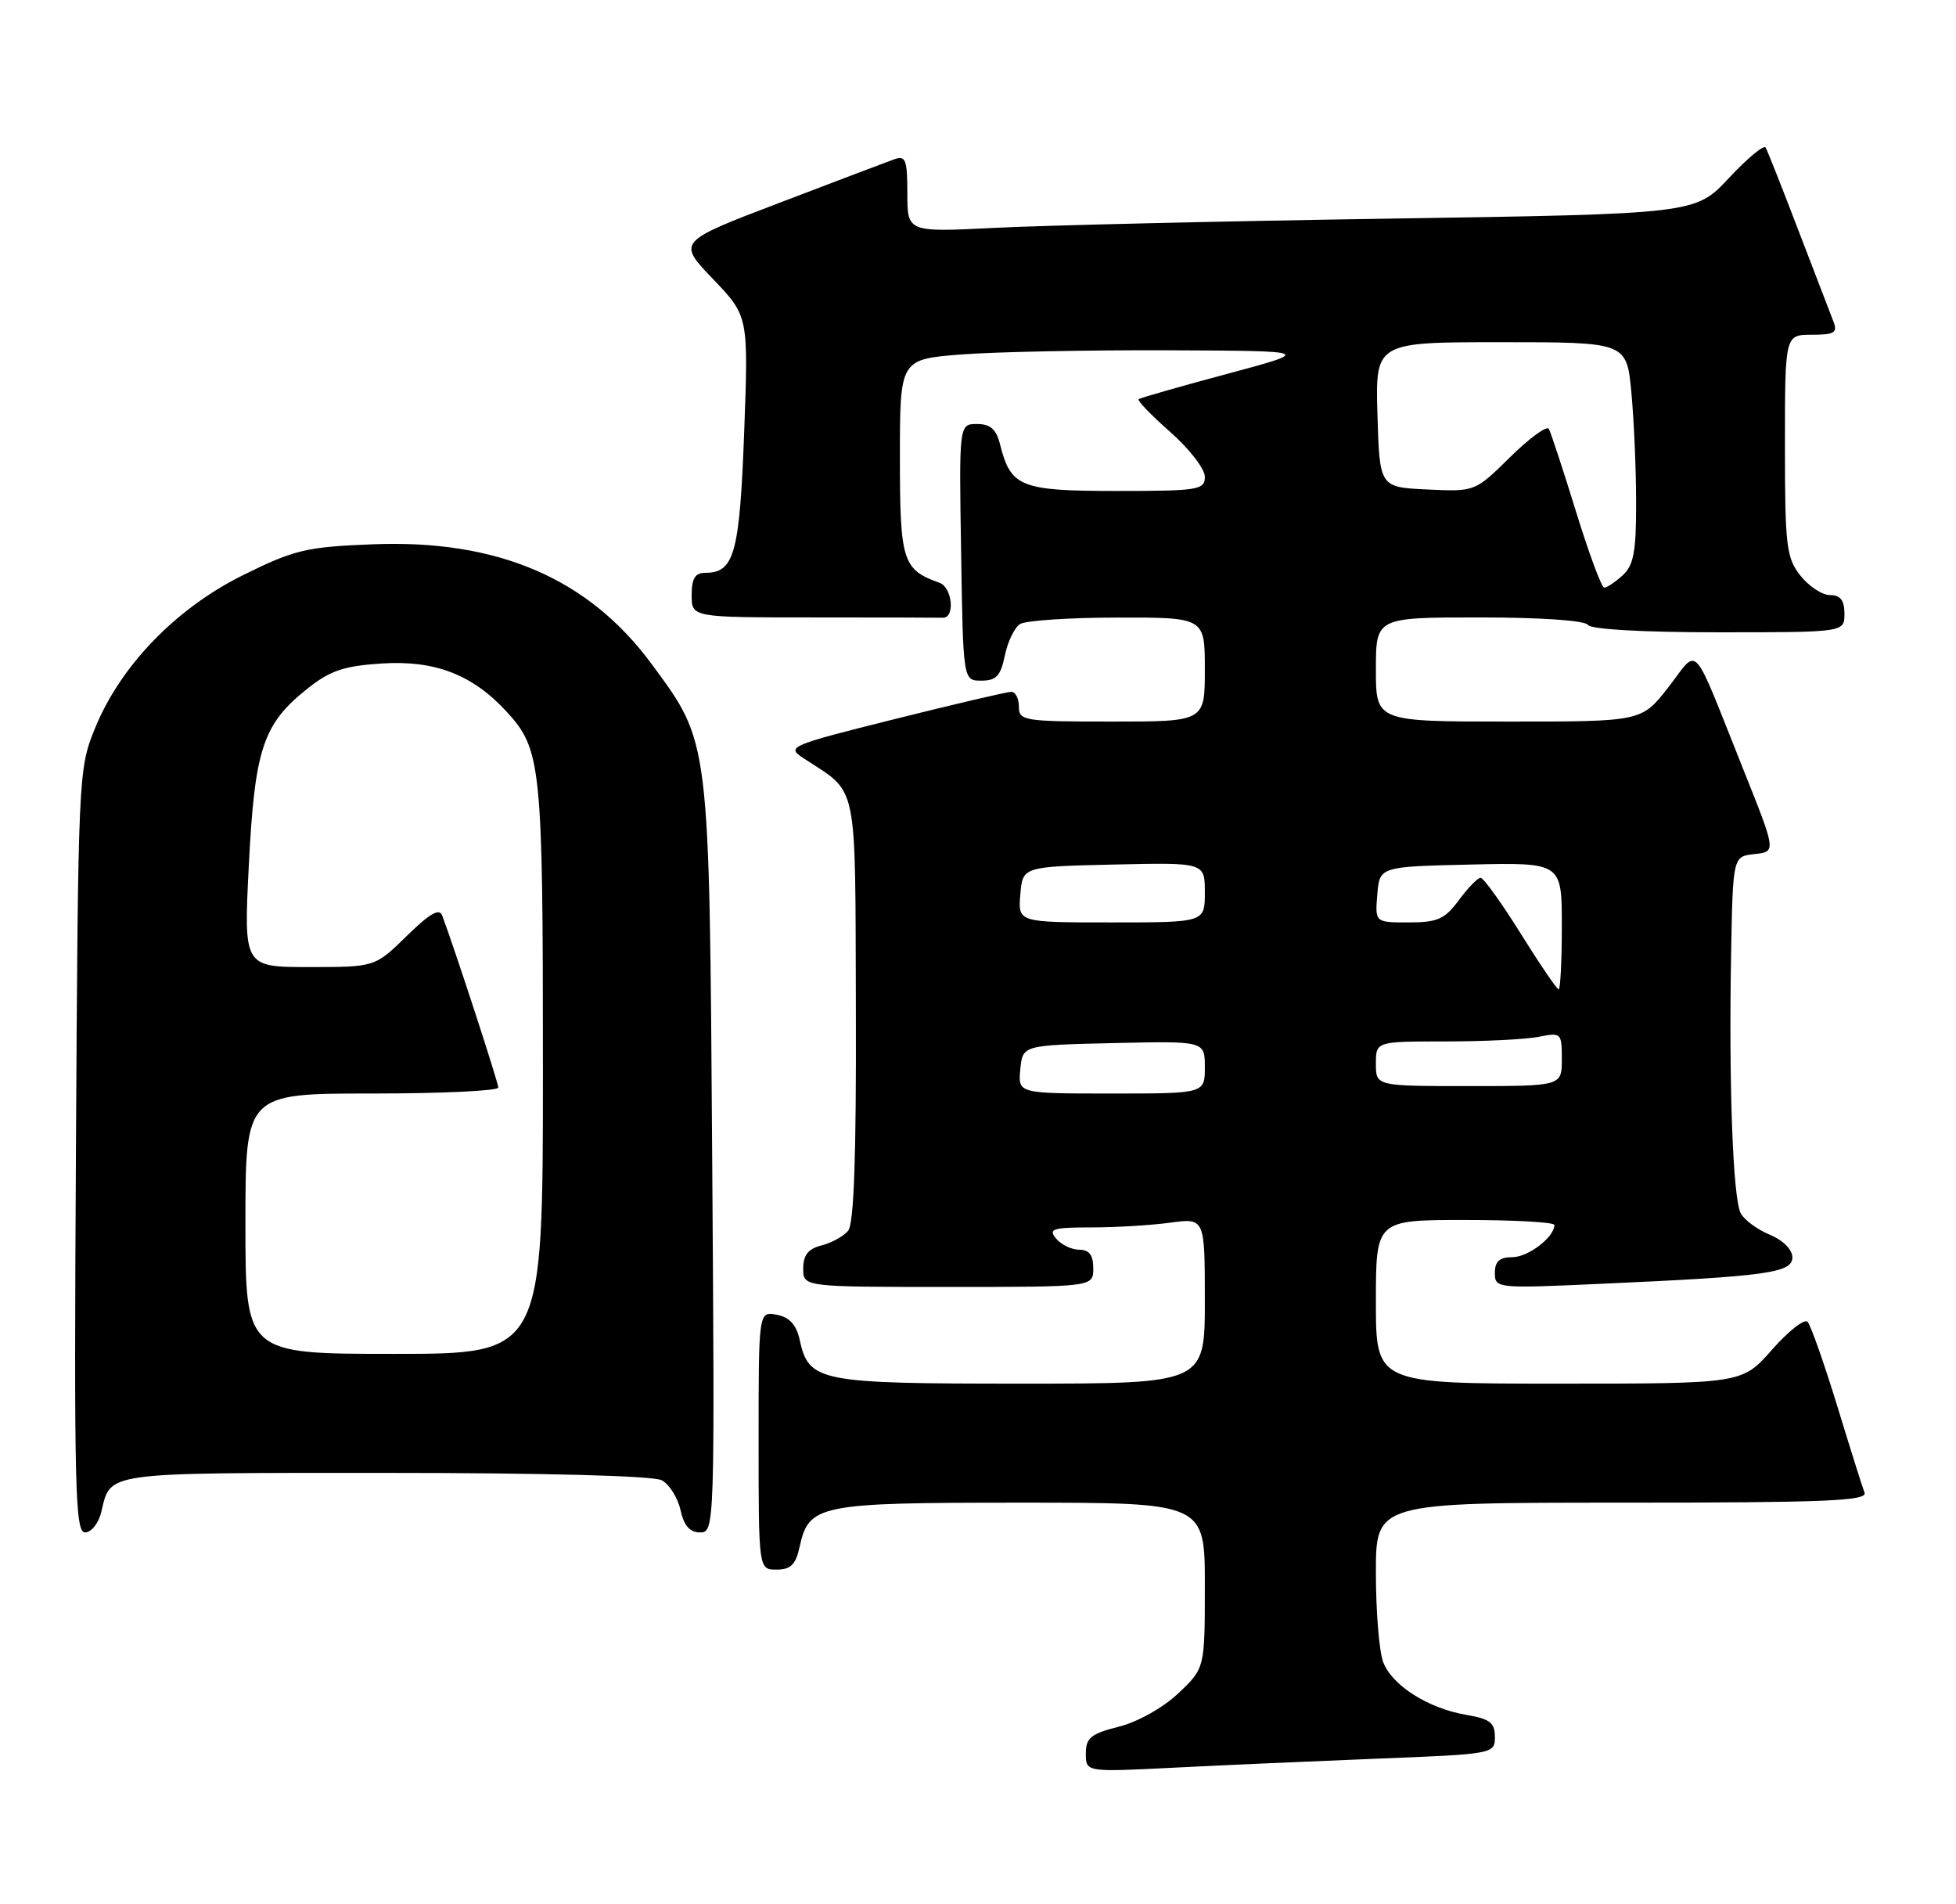 <?xml version="1.0" encoding="UTF-8" standalone="no"?>
<!DOCTYPE svg PUBLIC "-//W3C//DTD SVG 1.1//EN" "http://www.w3.org/Graphics/SVG/1.1/DTD/svg11.dtd" >
<svg xmlns="http://www.w3.org/2000/svg" xmlns:xlink="http://www.w3.org/1999/xlink" version="1.1" viewBox="0 0 263 256">
 <g >
 <path fill="currentColor"
d=" M 185.25 236.41 C 200.85 235.80 201.00 235.77 201.00 233.48 C 201.00 231.59 200.32 231.06 197.17 230.53 C 192.04 229.66 187.17 226.58 185.98 223.43 C 185.44 222.02 185.00 216.62 185.00 211.43 C 185.00 202.00 185.00 202.00 218.11 202.00 C 245.44 202.00 251.12 201.77 250.70 200.65 C 250.41 199.91 248.75 194.63 247.00 188.90 C 245.24 183.18 243.46 178.13 243.04 177.69 C 242.62 177.24 240.47 178.93 238.26 181.44 C 234.25 186.00 234.25 186.00 209.62 186.00 C 185.00 186.00 185.00 186.00 185.00 175.00 C 185.00 164.00 185.00 164.00 197.00 164.00 C 203.60 164.00 209.00 164.30 209.00 164.67 C 209.00 166.31 205.48 169.00 203.35 169.00 C 201.63 169.00 201.00 169.56 201.00 171.11 C 201.00 173.19 201.21 173.22 215.25 172.58 C 237.61 171.58 241.00 171.11 241.00 169.02 C 241.00 167.98 239.74 166.72 237.96 165.98 C 236.29 165.29 234.54 164.00 234.06 163.11 C 233.01 161.14 232.44 145.97 232.76 128.31 C 233.00 115.13 233.00 115.13 235.91 114.81 C 238.83 114.50 238.83 114.50 234.43 103.50 C 227.30 85.67 228.51 87.01 224.33 92.38 C 220.73 97.00 220.73 97.00 202.87 97.00 C 185.00 97.00 185.00 97.00 185.00 90.00 C 185.00 83.00 185.00 83.00 198.94 83.00 C 207.16 83.00 213.14 83.41 213.50 84.00 C 213.87 84.60 220.84 85.00 231.06 85.00 C 248.00 85.00 248.00 85.00 248.00 82.50 C 248.00 80.70 247.46 80.00 246.07 80.00 C 245.01 80.00 243.21 78.81 242.07 77.37 C 240.19 74.97 240.00 73.39 240.00 59.87 C 240.00 45.00 240.00 45.00 243.61 45.00 C 246.64 45.00 247.10 44.72 246.53 43.25 C 246.15 42.29 244.04 36.78 241.83 31.02 C 239.63 25.25 237.63 20.22 237.40 19.83 C 237.16 19.44 234.93 21.29 232.46 23.94 C 227.95 28.76 227.95 28.76 186.73 29.39 C 164.05 29.74 140.21 30.30 133.75 30.63 C 122.00 31.22 122.00 31.22 122.00 26.00 C 122.00 21.46 121.77 20.87 120.25 21.41 C 119.29 21.75 112.33 24.39 104.79 27.27 C 91.07 32.50 91.07 32.50 95.86 37.50 C 100.64 42.50 100.64 42.50 100.06 58.11 C 99.45 74.36 98.73 77.00 94.88 77.00 C 93.46 77.00 93.00 77.73 93.00 80.00 C 93.00 83.00 93.00 83.00 109.50 83.00 C 118.58 83.00 126.34 83.02 126.75 83.04 C 128.45 83.13 128.06 78.96 126.32 78.34 C 121.36 76.58 121.00 75.45 121.00 61.49 C 121.00 48.30 121.00 48.30 129.25 47.65 C 133.79 47.30 146.28 47.05 157.00 47.09 C 176.50 47.17 176.50 47.17 165.00 50.26 C 158.68 51.95 153.32 53.49 153.10 53.66 C 152.87 53.83 154.79 55.82 157.35 58.07 C 159.91 60.33 162.00 63.03 162.00 64.08 C 162.00 65.86 161.16 66.00 150.15 66.00 C 137.22 66.00 135.90 65.47 134.47 59.75 C 133.96 57.70 133.17 57.00 131.37 57.00 C 128.95 57.00 128.95 57.00 129.23 74.25 C 129.50 91.50 129.50 91.50 131.96 91.50 C 133.95 91.50 134.55 90.86 135.11 88.12 C 135.49 86.26 136.41 84.36 137.15 83.89 C 137.89 83.42 143.79 83.02 150.25 83.02 C 162.00 83.00 162.00 83.00 162.00 90.00 C 162.00 97.00 162.00 97.00 149.50 97.00 C 137.67 97.00 137.00 96.89 137.00 95.00 C 137.00 93.90 136.54 93.00 135.98 93.00 C 135.41 93.00 128.36 94.65 120.29 96.67 C 106.09 100.22 105.70 100.39 108.03 101.92 C 115.48 106.82 114.97 104.35 115.08 135.80 C 115.14 155.42 114.82 164.51 114.04 165.45 C 113.42 166.19 111.81 167.08 110.46 167.42 C 108.67 167.87 108.00 168.72 108.00 170.52 C 108.00 173.00 108.00 173.00 127.50 173.00 C 147.00 173.00 147.00 173.00 147.00 170.50 C 147.00 168.72 146.46 168.00 145.12 168.00 C 144.09 168.00 142.68 167.32 142.00 166.50 C 140.92 165.20 141.53 165.00 146.74 165.00 C 150.03 165.00 154.81 164.71 157.36 164.36 C 162.00 163.73 162.00 163.73 162.00 174.86 C 162.00 186.00 162.00 186.00 137.22 186.00 C 110.04 186.00 108.76 185.75 107.52 180.10 C 107.08 178.08 106.15 177.07 104.44 176.74 C 102.00 176.28 102.00 176.28 102.00 193.64 C 102.00 211.00 102.00 211.00 104.42 211.00 C 106.30 211.00 106.99 210.33 107.50 208.00 C 108.76 202.24 109.96 202.00 137.22 202.00 C 162.00 202.00 162.00 202.00 162.00 213.13 C 162.00 224.26 162.00 224.26 158.42 227.64 C 156.38 229.57 152.95 231.49 150.42 232.12 C 146.67 233.07 146.00 233.62 146.00 235.73 C 146.00 238.22 146.00 238.22 157.75 237.63 C 164.21 237.30 176.59 236.76 185.25 236.41 Z  M 13.62 203.25 C 14.91 197.83 13.67 198.00 51.69 198.00 C 73.21 198.00 87.86 198.39 88.98 198.99 C 90.00 199.54 91.13 201.34 91.50 202.99 C 91.96 205.10 92.75 206.00 94.14 206.00 C 96.09 206.00 96.11 205.28 95.76 155.75 C 95.37 99.02 95.48 99.94 87.63 89.28 C 79.13 77.74 66.91 72.49 50.08 73.17 C 41.18 73.52 39.58 73.90 32.69 77.31 C 23.65 81.78 16.16 89.53 12.75 97.96 C 10.53 103.41 10.50 104.29 10.21 154.75 C 9.95 200.12 10.09 206.00 11.44 206.00 C 12.28 206.00 13.26 204.76 13.62 203.25 Z  M 137.19 143.75 C 137.50 140.50 137.50 140.50 149.75 140.22 C 162.00 139.94 162.00 139.94 162.00 143.47 C 162.00 147.00 162.00 147.00 149.44 147.00 C 136.87 147.00 136.87 147.00 137.19 143.75 Z  M 185.00 143.00 C 185.00 140.00 185.00 140.00 194.38 140.00 C 199.53 140.00 205.16 139.72 206.88 139.38 C 209.92 138.77 210.00 138.85 210.00 142.38 C 210.00 146.00 210.00 146.00 197.50 146.00 C 185.00 146.00 185.00 146.00 185.00 143.00 Z  M 204.47 125.50 C 201.90 121.38 199.47 118.00 199.08 118.00 C 198.69 118.00 197.38 119.35 196.16 121.00 C 194.26 123.57 193.28 124.00 189.41 124.00 C 184.88 124.00 184.88 124.00 185.19 120.25 C 185.50 116.50 185.50 116.50 197.75 116.22 C 210.00 115.94 210.00 115.94 210.00 124.47 C 210.00 129.16 209.81 133.00 209.57 133.00 C 209.34 133.00 207.04 129.62 204.47 125.50 Z  M 137.19 120.25 C 137.50 116.50 137.50 116.50 149.75 116.22 C 162.00 115.94 162.00 115.94 162.00 119.97 C 162.00 124.00 162.00 124.00 149.44 124.00 C 136.88 124.00 136.88 124.00 137.19 120.25 Z  M 211.90 68.75 C 210.16 63.11 208.52 58.12 208.25 57.65 C 207.98 57.19 205.64 58.90 203.04 61.46 C 198.33 66.10 198.33 66.10 191.91 65.80 C 185.50 65.50 185.50 65.50 185.21 55.75 C 184.93 46.00 184.93 46.00 201.82 46.00 C 218.71 46.00 218.71 46.00 219.35 52.75 C 219.70 56.46 219.99 63.14 219.99 67.60 C 220.00 74.17 219.66 76.00 218.17 77.35 C 217.17 78.26 216.05 79.00 215.70 79.00 C 215.35 79.00 213.64 74.39 211.90 68.75 Z  M 33.00 164.50 C 33.00 147.00 33.00 147.00 50.00 147.00 C 59.35 147.00 67.00 146.64 67.00 146.20 C 67.00 145.52 61.19 127.71 59.46 123.08 C 59.08 122.04 57.77 122.80 54.68 125.83 C 50.42 130.00 50.42 130.00 41.59 130.00 C 32.76 130.00 32.76 130.00 33.46 116.25 C 34.25 100.67 35.36 97.34 41.29 92.61 C 44.39 90.14 46.22 89.52 51.37 89.19 C 58.49 88.74 63.54 90.69 68.11 95.66 C 72.79 100.74 73.00 102.83 73.00 143.65 C 73.00 182.00 73.00 182.00 53.00 182.00 C 33.00 182.00 33.00 182.00 33.00 164.50 Z "/>
</g>
</svg>